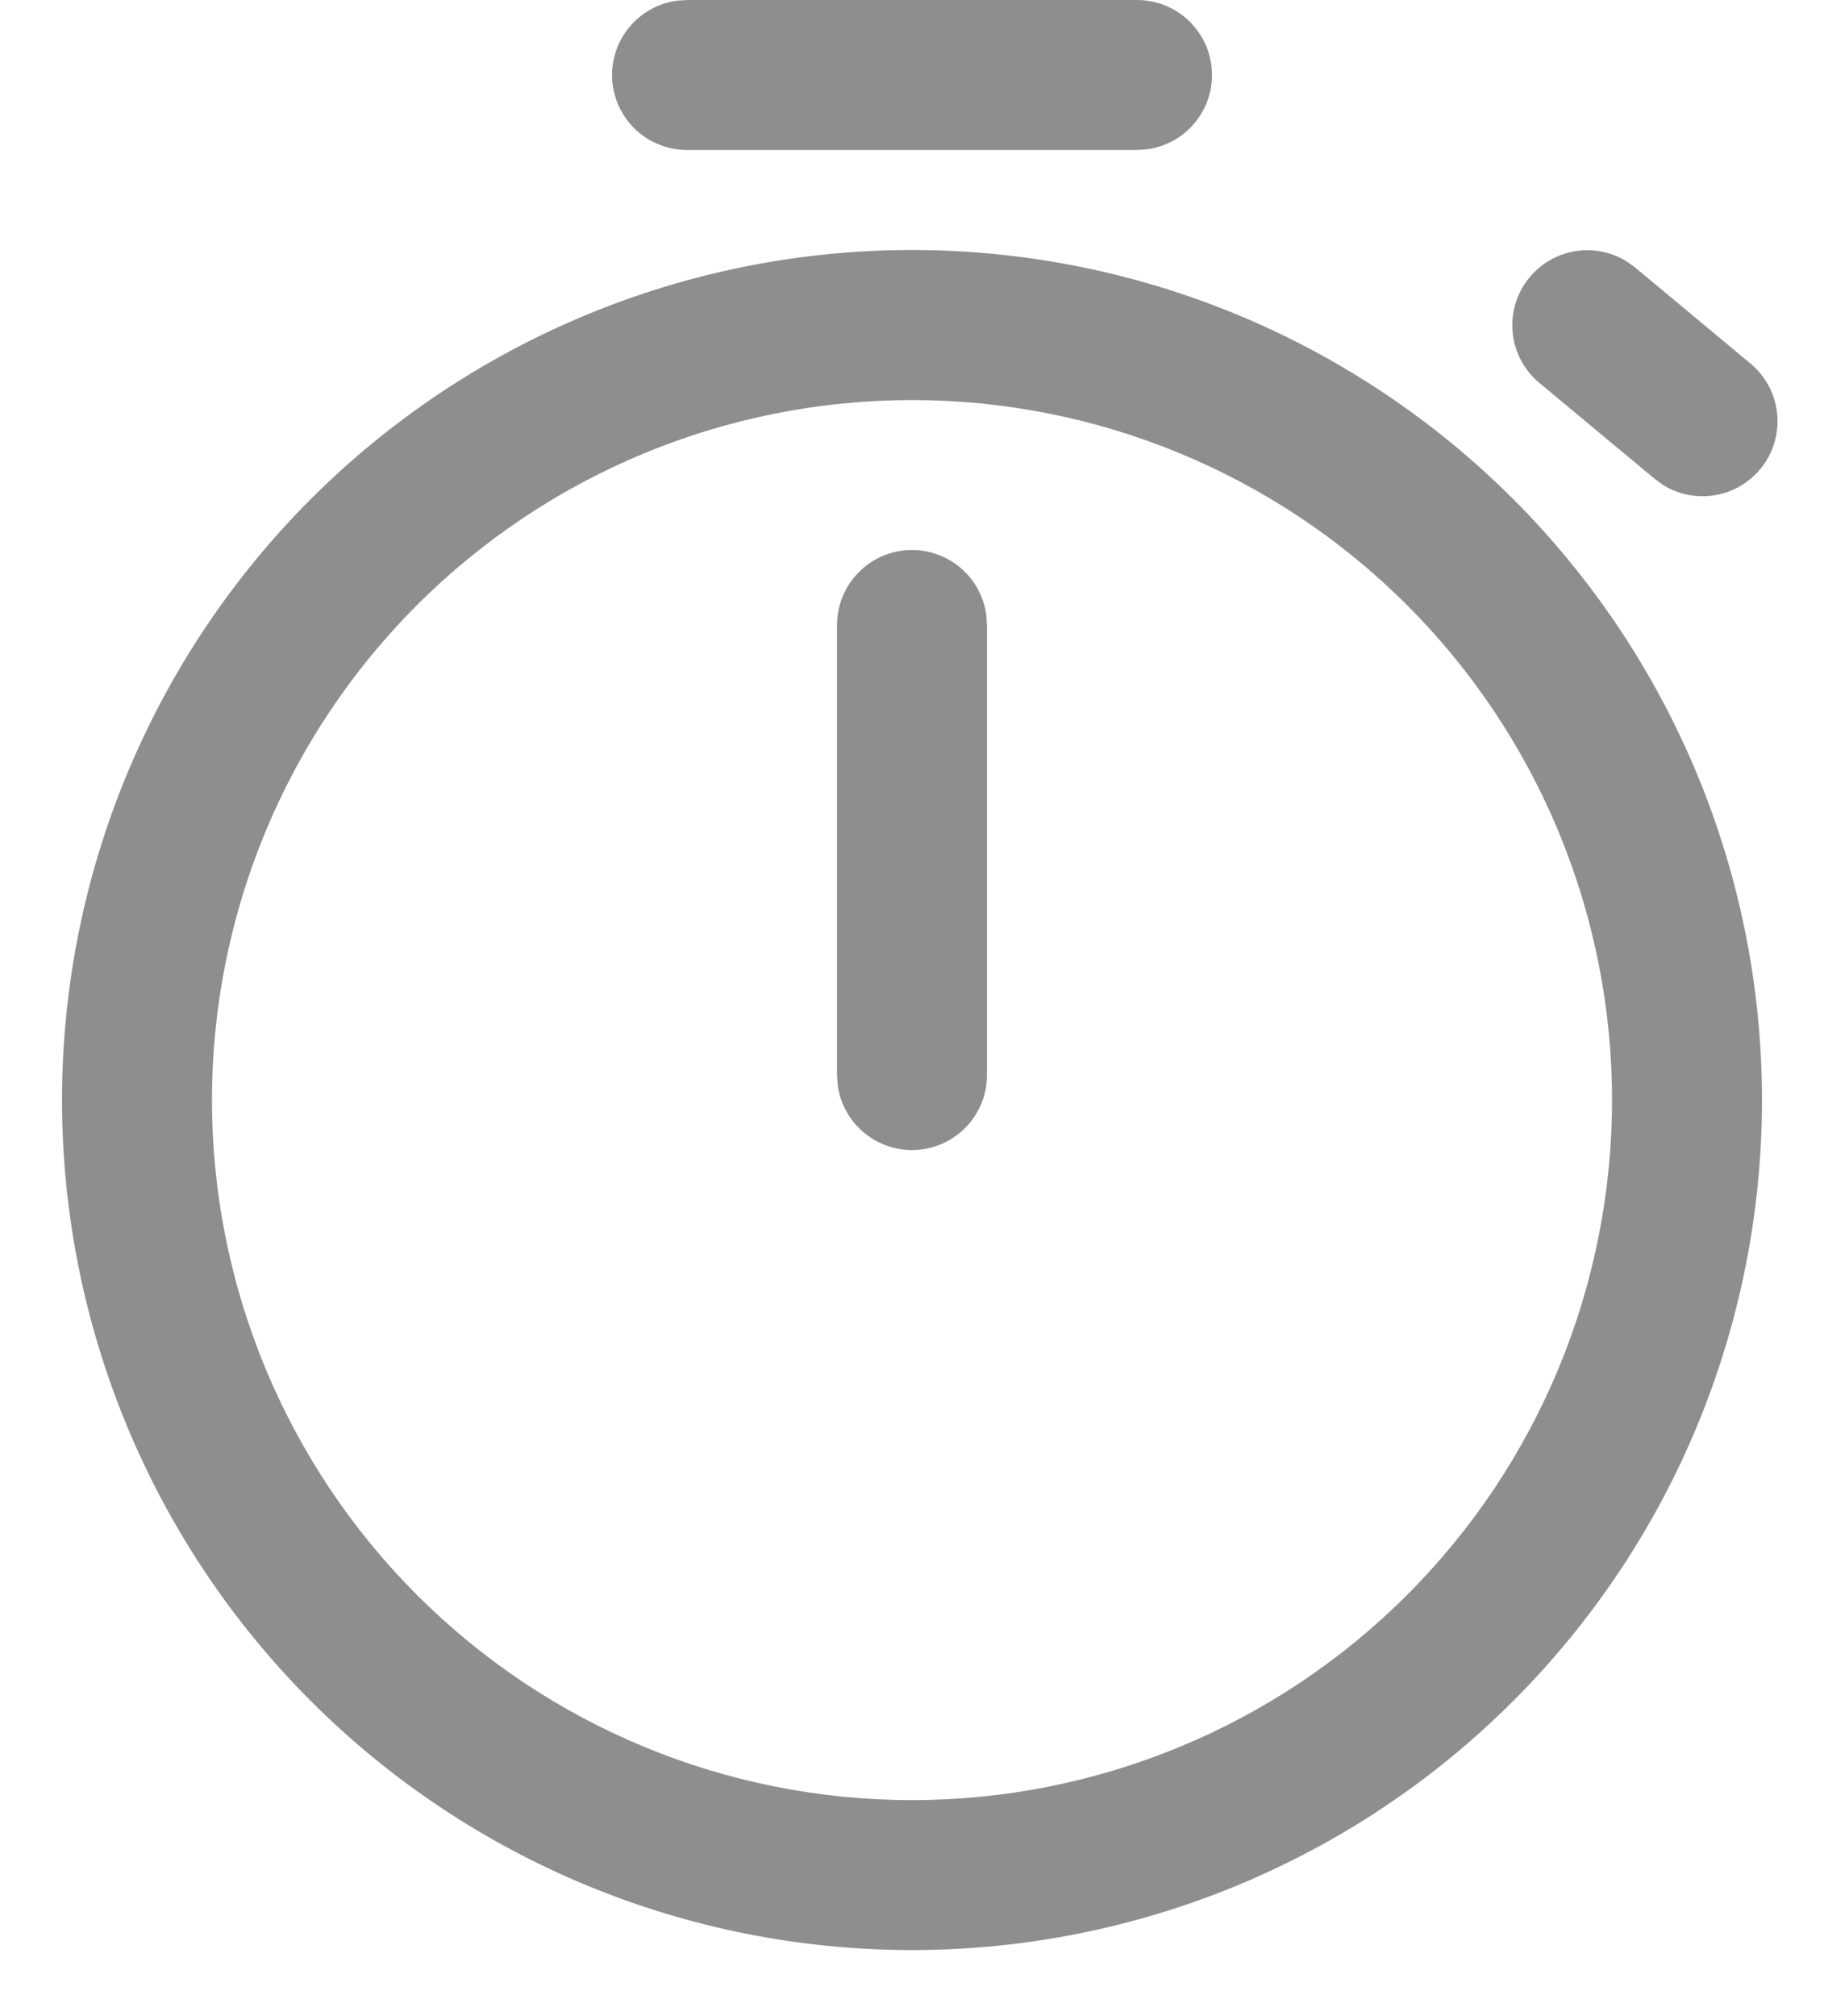 <svg width="19" height="21" viewBox="0 0 19 21" fill="none" xmlns="http://www.w3.org/2000/svg">
<path d="M9.5 2.604C11.848 2.604 14.101 3.537 15.761 5.197C17.422 6.858 18.354 9.11 18.354 11.458C18.354 13.807 17.422 16.059 15.761 17.719C14.101 19.38 11.848 20.312 9.5 20.312C7.152 20.312 4.9 19.38 3.239 17.719C1.579 16.059 0.646 13.807 0.646 11.458C0.646 9.11 1.579 6.858 3.239 5.197C4.9 3.537 7.152 2.604 9.5 2.604ZM9.5 4.167C7.566 4.167 5.712 4.935 4.344 6.302C2.977 7.67 2.208 9.524 2.208 11.458C2.208 13.392 2.977 15.247 4.344 16.614C5.712 17.982 7.566 18.75 9.5 18.75C11.434 18.75 13.289 17.982 14.656 16.614C16.024 15.247 16.792 13.392 16.792 11.458C16.792 9.524 16.024 7.67 14.656 6.302C13.289 4.935 11.434 4.167 9.5 4.167ZM9.5 5.729C9.689 5.729 9.871 5.798 10.014 5.922C10.156 6.046 10.248 6.217 10.274 6.404L10.281 6.51V11.198C10.281 11.396 10.206 11.586 10.071 11.731C9.936 11.876 9.751 11.964 9.553 11.977C9.356 11.991 9.161 11.929 9.007 11.804C8.854 11.679 8.753 11.5 8.726 11.304L8.719 11.198V6.51C8.719 6.303 8.801 6.104 8.948 5.958C9.094 5.811 9.293 5.729 9.5 5.729ZM16.945 2.723L17.031 2.785L18.238 3.79C18.389 3.917 18.486 4.096 18.51 4.292C18.534 4.488 18.483 4.686 18.368 4.845C18.252 5.005 18.08 5.116 17.887 5.154C17.693 5.192 17.492 5.156 17.324 5.052L17.239 4.99L16.031 3.985C15.88 3.858 15.783 3.679 15.759 3.483C15.735 3.287 15.786 3.089 15.901 2.93C16.017 2.77 16.189 2.659 16.383 2.621C16.576 2.583 16.777 2.619 16.945 2.723ZM11.844 0C12.042 6.06694e-05 12.232 0.075 12.377 0.21C12.522 0.346 12.61 0.531 12.623 0.728C12.637 0.925 12.575 1.121 12.45 1.274C12.325 1.428 12.146 1.528 11.95 1.555L11.844 1.562H7.156C6.958 1.562 6.768 1.487 6.623 1.352C6.479 1.217 6.391 1.032 6.377 0.835C6.364 0.637 6.426 0.442 6.551 0.288C6.676 0.135 6.854 0.034 7.05 0.007L7.156 0H11.844Z" fill="#8D8E8E"/>
</svg>
